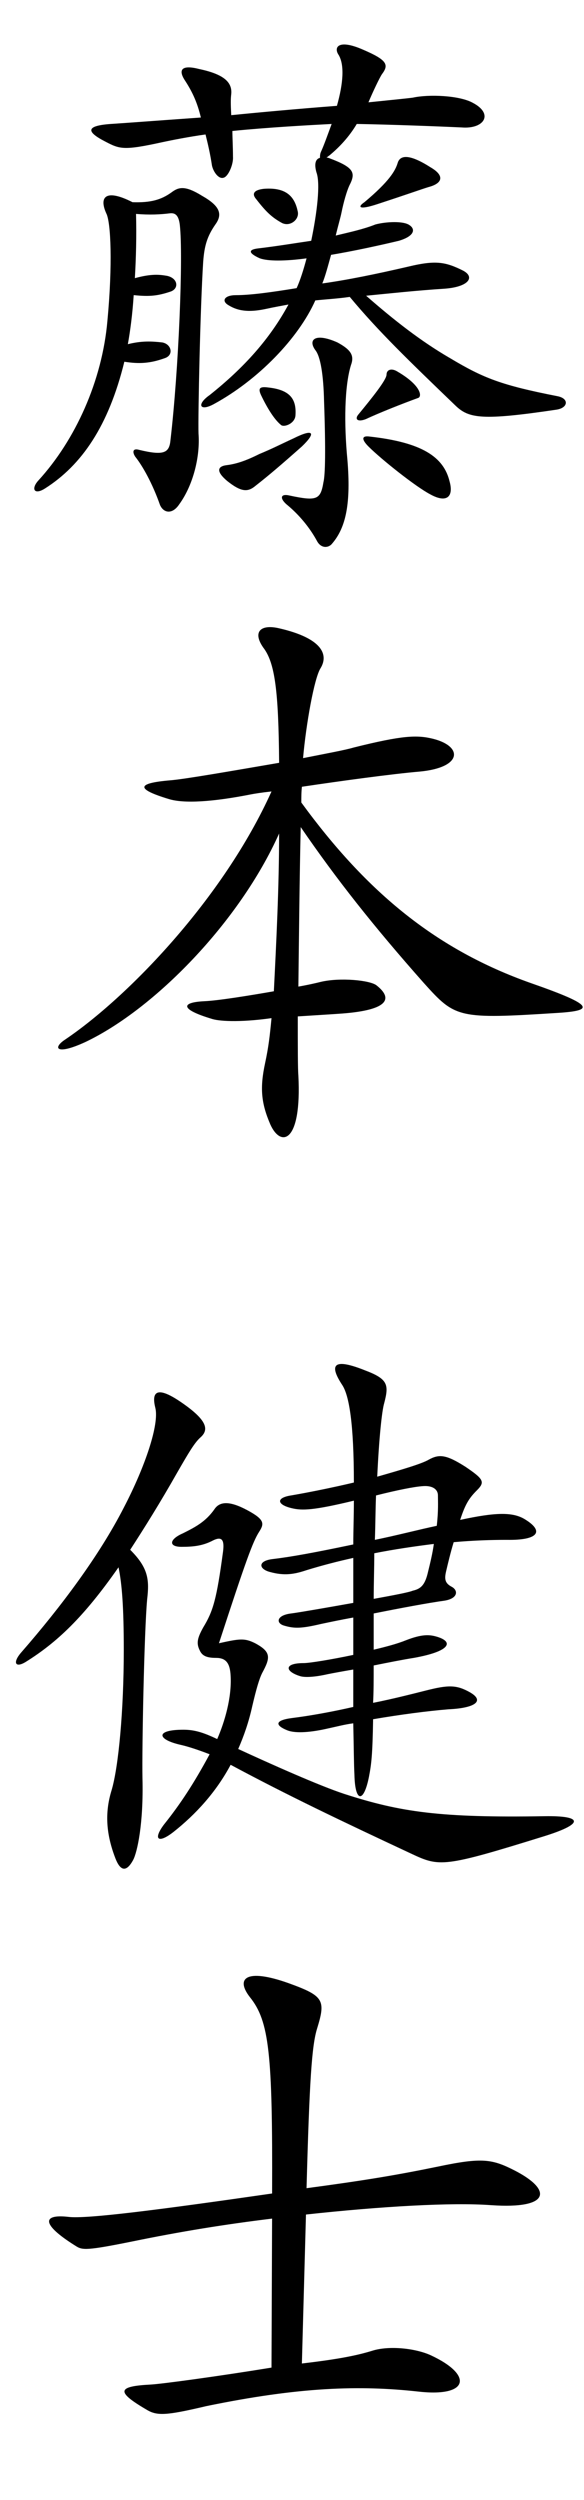 <?xml version="1.0" encoding="utf-8"?>
<!-- Generator: Adobe Illustrator 25.3.1, SVG Export Plug-In . SVG Version: 6.00 Build 0)  -->
<svg version="1.1" id="レイヤー_1" xmlns="http://www.w3.org/2000/svg" xmlns:xlink="http://www.w3.org/1999/xlink" x="0px"
	 y="0px" viewBox="0 0 40 171.119" enable-background="new 0 0 40 171.119" xml:space="preserve">
<g>
	<path d="M13.917,17.922c-0.2,3.08-0.36,10.559-0.32,11.758c0.12,1.56-0.36,3.52-1.32,4.839
		c-0.48,0.72-1.08,0.6-1.32,0.04c-0.52-1.48-1.2-2.68-1.68-3.28
		c-0.2-0.28-0.24-0.64,0.28-0.48c1.68,0.4,2.04,0.2,2.12-0.68
		c0.56-4.799,0.88-12.558,0.64-14.718c-0.08-0.68-0.32-0.84-0.68-0.8
		c-0.64,0.08-1.4,0.12-2.32,0.04c0.04,1.52,0,3.04-0.08,4.399
		c1.16-0.32,1.72-0.24,2.2-0.16c0.76,0.16,0.84,0.88,0.24,1.08
		c-0.84,0.28-1.4,0.36-2.52,0.24c-0.08,1.28-0.24,2.479-0.4,3.359
		c0.96-0.24,1.64-0.2,2.36-0.12c0.64,0.12,0.8,0.88,0.16,1.08
		c-1,0.36-1.76,0.4-2.76,0.24c-1.08,4.399-2.919,7.079-5.439,8.679
		c-0.76,0.48-0.96,0-0.44-0.56c2.52-2.759,4.359-6.799,4.719-10.918
		c0.36-3.839,0.24-6.759-0.08-7.359c-0.52-1.16,0-1.68,1.8-0.76
		c1.24,0.04,1.959-0.16,2.679-0.68c0.48-0.36,0.92-0.48,2.08,0.24
		c1.2,0.68,1.439,1.24,0.919,1.959C14.198,16.163,13.998,16.803,13.917,17.922z M22.596,10.844
		c1.6,0.6,1.759,0.96,1.4,1.72c-0.24,0.44-0.48,1.36-0.6,1.959
		c-0.08,0.4-0.24,0.92-0.4,1.6c1-0.24,1.92-0.44,2.72-0.76
		c0.76-0.2,1.92-0.24,2.319,0.04c0.44,0.28,0.36,0.76-0.72,1.08
		c-1.52,0.36-3.2,0.72-4.639,0.96c-0.2,0.72-0.4,1.479-0.6,1.959
		c1.72-0.24,3.68-0.64,5.919-1.16c1.84-0.44,2.52-0.32,3.72,0.28
		c0.84,0.44,0.399,1.12-1.28,1.24c-1.879,0.12-3.719,0.32-5.358,0.48
		c1.919,1.68,3.759,3.12,5.759,4.279c2.279,1.36,3.479,1.84,7.358,2.6
		c0.8,0.16,0.72,0.8-0.08,0.92c-5.119,0.76-5.999,0.6-6.919-0.28
		c-3.199-3.079-5.278-5.079-7.238-7.438c-0.84,0.12-1.6,0.16-2.36,0.24
		c-1.16,2.6-3.919,5.439-6.918,7.079c-1,0.56-1.24,0.04-0.32-0.6
		c2.36-1.879,4.12-3.839,5.399-6.199c-0.64,0.12-1.08,0.2-1.44,0.28
		c-1.08,0.24-1.919,0.24-2.68-0.24c-0.48-0.28-0.28-0.68,0.52-0.68
		c1,0,2.439-0.2,4.159-0.48c0.24-0.52,0.48-1.28,0.68-2.04c-1.48,0.2-2.64,0.2-3.2,0
		c-0.8-0.36-0.8-0.6-0.12-0.68c1.359-0.16,2.52-0.36,3.639-0.52
		c0.4-1.92,0.64-3.919,0.36-4.679c-0.16-0.56-0.08-0.92,0.24-1c0-0.12,0-0.28,0.08-0.44
		c0.2-0.44,0.44-1.12,0.72-1.879c-1.52,0.08-4.439,0.24-6.799,0.48
		c0,0.439,0.04,1.12,0.04,1.759c0.04,0.52-0.32,1.36-0.64,1.44
		c-0.36,0.12-0.72-0.44-0.8-0.84c-0.12-0.8-0.28-1.48-0.44-2.12
		c-1.16,0.16-2.359,0.4-2.919,0.52c-2.72,0.6-2.959,0.48-3.959-0.04
		C5.879,9.004,5.879,8.604,7.599,8.484c1.24-0.08,2.76-0.2,6.159-0.44
		c-0.24-1-0.56-1.72-1.08-2.52c-0.48-0.72-0.28-1.12,0.96-0.8
		c1.72,0.36,2.28,0.92,2.2,1.72c-0.04,0.32-0.04,0.68,0,1.44
		c1.56-0.16,4.599-0.44,7.239-0.64c0.44-1.56,0.52-2.8,0.12-3.479
		c-0.36-0.52-0.04-1.12,1.68-0.36c1.68,0.72,1.76,1.04,1.279,1.68
		c-0.159,0.24-0.6,1.16-0.92,1.919c1.561-0.16,2.76-0.28,3.04-0.32
		c1.08-0.24,3.199-0.16,4.119,0.36c1.439,0.76,0.76,1.8-0.76,1.68
		c-1.72-0.08-4.919-0.2-7.199-0.24c-0.52,0.88-1.199,1.6-1.879,2.16
		c-0.08,0.04-0.12,0.12-0.2,0.12C22.436,10.804,22.516,10.804,22.596,10.844z M17.517,33.24
		c-0.52,0.44-0.96,0.479-1.959-0.32c-0.76-0.64-0.68-1-0.04-1.08
		c0.64-0.08,1.28-0.28,2.239-0.76c0.96-0.4,1.32-0.6,2.36-1.08
		c1.36-0.68,1.56-0.4,0.56,0.56C19.277,31.8,18.437,32.52,17.517,33.24z M19.277,15.243
		c-0.64-0.36-1.04-0.72-1.72-1.6c-0.32-0.36-0.2-0.64,0.52-0.72
		c1.6-0.12,2.12,0.6,2.319,1.56C20.517,15.043,19.837,15.563,19.277,15.243z M19.237,29.081
		c-0.44-0.36-0.92-1.12-1.36-2.04c-0.2-0.44-0.12-0.6,0.48-0.52
		c1.52,0.16,1.959,0.8,1.88,1.92C20.197,29.001,19.437,29.281,19.237,29.081z M23.796,31.48
		c0.24,2.919-0.08,4.599-1.04,5.719c-0.24,0.32-0.76,0.36-1.04-0.16
		c-0.52-0.96-1.24-1.8-2-2.44c-0.56-0.44-0.56-0.84,0.12-0.68
		c1.879,0.4,2.12,0.28,2.319-0.92c0.12-0.48,0.16-2.16,0.04-5.559
		c-0.04-1.76-0.24-3.04-0.6-3.479c-0.52-0.72,0-1.2,1.52-0.52
		c0.96,0.52,1.16,0.919,0.92,1.56C23.596,26.441,23.556,29.001,23.796,31.48z M25.076,28.681
		c-0.601,0.24-0.8,0-0.521-0.32c0.92-1.12,1.92-2.359,1.92-2.72
		c0-0.32,0.32-0.479,0.76-0.2c1.64,0.96,1.68,1.72,1.399,1.8
		C27.636,27.601,25.916,28.281,25.076,28.681z M29.355,12.803c-0.521,0.16-1.4,0.48-3.479,1.16
		c-1.32,0.44-1.4,0.2-0.92-0.12c1.72-1.44,2.119-2.16,2.279-2.68
		c0.16-0.56,0.8-0.64,2.239,0.28C30.515,12.043,30.275,12.563,29.355,12.803z M29.475,33.84
		c-0.999-0.52-3.359-2.399-4.239-3.279c-0.439-0.44-0.52-0.76,0.08-0.68
		c3.6,0.4,5.079,1.4,5.479,3.08C31.075,33.96,30.635,34.48,29.475,33.84z"/>
	<path d="M29.035,67.291c-3.439-3.879-5.999-7.118-8.438-10.678c-0.08,3.399-0.12,7.519-0.16,10.918
		c0.68-0.12,1.2-0.24,1.52-0.32c1.319-0.319,3.399-0.12,3.839,0.24
		c1.159,0.92,0.76,1.68-2.32,1.92c-0.52,0.04-1.84,0.12-3.08,0.2
		c0,2.079,0,3.599,0.04,4.039c0.24,4.639-1.2,4.959-1.919,3.359
		c-0.64-1.479-0.72-2.52-0.36-4.199c0.24-1.12,0.32-1.84,0.44-3.08
		c-2.279,0.32-3.679,0.2-4.119,0.04c-2.12-0.64-2.12-1.119-0.48-1.199
		c0.92-0.04,2.919-0.36,4.759-0.68c0.16-3.2,0.36-7.119,0.36-10.799
		c-2.719,6.079-8.559,12.038-13.278,14.277c-2,0.92-2.239,0.4-1.399-0.159
		c4.279-2.88,10.838-9.639,14.157-16.997c-0.72,0.08-1.2,0.159-1.399,0.199
		c-2.64,0.521-4.6,0.641-5.639,0.32c-2.24-0.68-2.24-1.08,0.08-1.279
		c1.04-0.08,4.439-0.681,7.479-1.2c-0.04-4.879-0.28-6.839-1.08-7.879
		c-0.76-1.08-0.2-1.64,1.12-1.319c2.919,0.68,3.359,1.8,2.8,2.719
		c-0.44,0.681-1,3.88-1.2,6.159c1.6-0.319,2.919-0.56,3.44-0.72
		c3.359-0.84,4.359-0.88,5.479-0.6c2.04,0.52,2,1.96-0.92,2.239
		c-1.88,0.16-5.399,0.64-8.078,1.04c-0.04,0.36-0.04,0.68-0.04,1.08
		c4.52,6.198,9.278,10.078,15.717,12.357c4.359,1.52,4.359,1.88,1.88,2.04
		C31.354,69.77,31.194,69.69,29.035,67.291z"/>
	<path d="M12.158,100.76c-1.2,2.119-2.28,3.84-3.24,5.32c1.24,1.238,1.32,2.039,1.16,3.398
		c-0.2,2.199-0.36,10.158-0.32,12.238c0.08,3.119-0.36,5.078-0.64,5.6
		c-0.48,0.879-0.88,0.719-1.2-0.08c-0.64-1.641-0.76-3.119-0.28-4.68
		c0.48-1.6,0.84-5.479,0.84-9.598c0-2.92-0.12-4.52-0.36-5.68
		c-2.399,3.439-4.239,5.158-6.359,6.479c-0.72,0.439-0.92,0.041-0.28-0.68
		c2.719-3.119,5.319-6.6,6.999-9.879c1.48-2.84,2.439-5.719,2.16-6.838
		c-0.28-1.121,0.12-1.52,1.8-0.359c1.8,1.238,1.879,1.879,1.28,2.398
		C13.318,98.76,12.918,99.441,12.158,100.76z M28.155,126.875c-4.879-2.279-8.479-3.998-12.358-6.078
		c-1,1.879-2.399,3.398-3.919,4.6c-1.08,0.84-1.4,0.48-0.64-0.52
		c1.12-1.4,2.04-2.801,3.119-4.801c-0.72-0.279-1.439-0.52-1.959-0.639
		c-1.64-0.361-1.8-1.041,0.16-1.041c0.72,0,1.319,0.16,2.319,0.641
		c0.52-1.199,1-2.84,0.92-4.318c-0.04-0.881-0.32-1.24-1-1.24
		c-0.68,0-0.959-0.16-1.12-0.52c-0.24-0.48-0.16-0.84,0.24-1.561
		c0.68-1.119,0.92-1.92,1.36-5.199c0.12-0.92-0.16-1.039-0.76-0.721
		c-0.64,0.32-1.24,0.4-2.08,0.4c-0.92,0-0.84-0.52,0.08-0.92
		c0.88-0.439,1.56-0.799,2.16-1.639c0.36-0.561,1.04-0.6,2.239,0.039
		c1.2,0.641,1.2,0.92,0.84,1.48c-0.44,0.68-0.919,2-2.759,7.639
		c1.439-0.32,1.76-0.359,2.479,0c1.12,0.6,1.04,1,0.48,2.039
		c-0.2,0.4-0.4,1.08-0.68,2.279c-0.24,1.08-0.56,2-0.96,2.92
		c2.08,0.961,5.559,2.52,7.279,3.08c3.839,1.24,6.559,1.639,13.717,1.52
		c2.52-0.041,2.8,0.48,0,1.359C30.354,127.836,30.115,127.795,28.155,126.875z M34.714,105.4
		c-1.079,0-2.279,0.039-3.639,0.158c-0.2,0.641-0.4,1.48-0.521,2s-0.08,0.801,0.36,1.041
		c0.479,0.238,0.479,0.799-0.44,0.959c-1.159,0.16-3.079,0.52-4.879,0.881c0,0.92,0,1.719,0,2.479
		c0.84-0.199,1.6-0.4,2.199-0.641c1.12-0.439,1.641-0.398,2.16-0.238
		c1.16,0.359,0.84,1-1.6,1.439c-0.76,0.119-1.76,0.32-2.76,0.52
		c0,0.959,0,1.84-0.04,2.559c1.399-0.279,2.64-0.6,3.6-0.84
		c1.56-0.398,2.119-0.398,3.039,0.121c1.04,0.6,0.32,1.08-1.479,1.16
		c-1.439,0.119-3.279,0.359-5.159,0.68c-0.04,2.479-0.12,3.08-0.28,3.92
		c-0.359,1.838-0.959,1.799-0.999-0.121c-0.04-0.76-0.04-1.719-0.08-3.52
		c-0.6,0.08-1.2,0.24-1.76,0.359c-1.04,0.24-2.16,0.361-2.759,0.121
		c-0.8-0.32-0.92-0.68,0.32-0.84c1.28-0.16,2.8-0.439,4.2-0.76c0-0.721,0-1.6,0-2.561
		c-0.72,0.121-1.36,0.24-1.76,0.32c-0.88,0.201-1.6,0.24-1.919,0.121
		c-1-0.32-1.08-0.881,0.28-0.881c0.4,0,1.88-0.24,3.4-0.561c0-0.92,0-1.76,0-2.559
		c-0.88,0.16-1.64,0.32-2.2,0.439c-1.359,0.32-1.839,0.32-2.52,0.121
		c-0.6-0.16-0.56-0.721,0.48-0.84c0.6-0.08,2.44-0.4,4.24-0.721c0-1,0-2,0-3.08
		c-1.08,0.24-2.16,0.52-3.2,0.84c-0.84,0.281-1.52,0.4-2.52,0.121
		c-0.76-0.201-0.84-0.76,0.2-0.881c1.32-0.16,2.84-0.439,5.52-1
		c0-0.959,0.04-1.92,0.04-2.998c-2.8,0.68-3.56,0.68-4.24,0.52
		c-1.04-0.24-1.12-0.721-0.04-0.881c1.16-0.199,2.76-0.52,4.28-0.879
		c0-4-0.32-5.959-0.8-6.68c-1-1.52-0.44-1.799,1.56-1c1.6,0.6,1.64,1,1.319,2.24
		c-0.16,0.52-0.359,2.439-0.479,5.039c1.68-0.48,3.039-0.879,3.52-1.16
		c0.72-0.4,1.199-0.359,2.52,0.48c1.239,0.84,1.359,1.039,0.8,1.6
		c-0.521,0.52-0.8,0.92-1.16,2.039c2.399-0.52,3.6-0.559,4.439-0.039
		C37.273,104.799,36.914,105.439,34.714,105.4z M25.636,106.318c0,1-0.04,2.041-0.04,3.121
		c1.319-0.24,2.399-0.441,2.68-0.561c0.52-0.119,0.8-0.359,1-1.119
		c0.199-0.801,0.359-1.48,0.439-2.08C28.436,105.84,27.035,106.039,25.636,106.318z M28.995,101.721
		c-0.64,0.039-1.8,0.279-3.239,0.639c-0.04,0.92-0.04,1.961-0.08,3.041
		c1.56-0.32,3.079-0.721,4.239-0.961c0.12-1.039,0.08-1.68,0.08-2.08
		C29.995,101.92,29.595,101.68,28.995,101.721z"/>
	<path d="M33.635,150.939c-2.68-0.199-7.52,0.08-12.678,0.641l-0.28,10.197
		c2.359-0.279,3.679-0.52,4.839-0.879s2.96-0.16,3.999,0.32
		c2.92,1.359,2.6,2.879-0.88,2.479c-3.999-0.439-8.118-0.32-14.517,1
		c-2.72,0.641-3.359,0.68-4.08,0.24c-2.12-1.24-2-1.6,0.28-1.719
		c0.76-0.041,4.599-0.561,8.278-1.16l0.04-10.199c-3.279,0.4-6.239,0.881-9.558,1.561
		c-3.16,0.639-3.439,0.6-3.879,0.32c-2.439-1.52-2.28-2.201-0.52-2
		c1.2,0.16,6.199-0.48,13.958-1.6c0.04-9.6-0.2-11.799-1.52-13.438
		c-1-1.281-0.28-2,2.64-0.961c2.439,0.881,2.56,1.16,1.959,3.119
		c-0.36,1.16-0.52,3.561-0.72,10.918c3.879-0.52,6.079-0.879,8.999-1.479
		c3.039-0.641,3.719-0.52,5.279,0.279C37.834,149.9,37.714,151.221,33.635,150.939z"/>
</g>
<g>
</g>
<g>
</g>
<g>
</g>
<g>
</g>
<g>
</g>
<g>
</g>
<g>
</g>
<g>
</g>
<g>
</g>
<g>
</g>
<g>
</g>
<g>
</g>
<g>
</g>
<g>
</g>
<g>
</g>
</svg>

